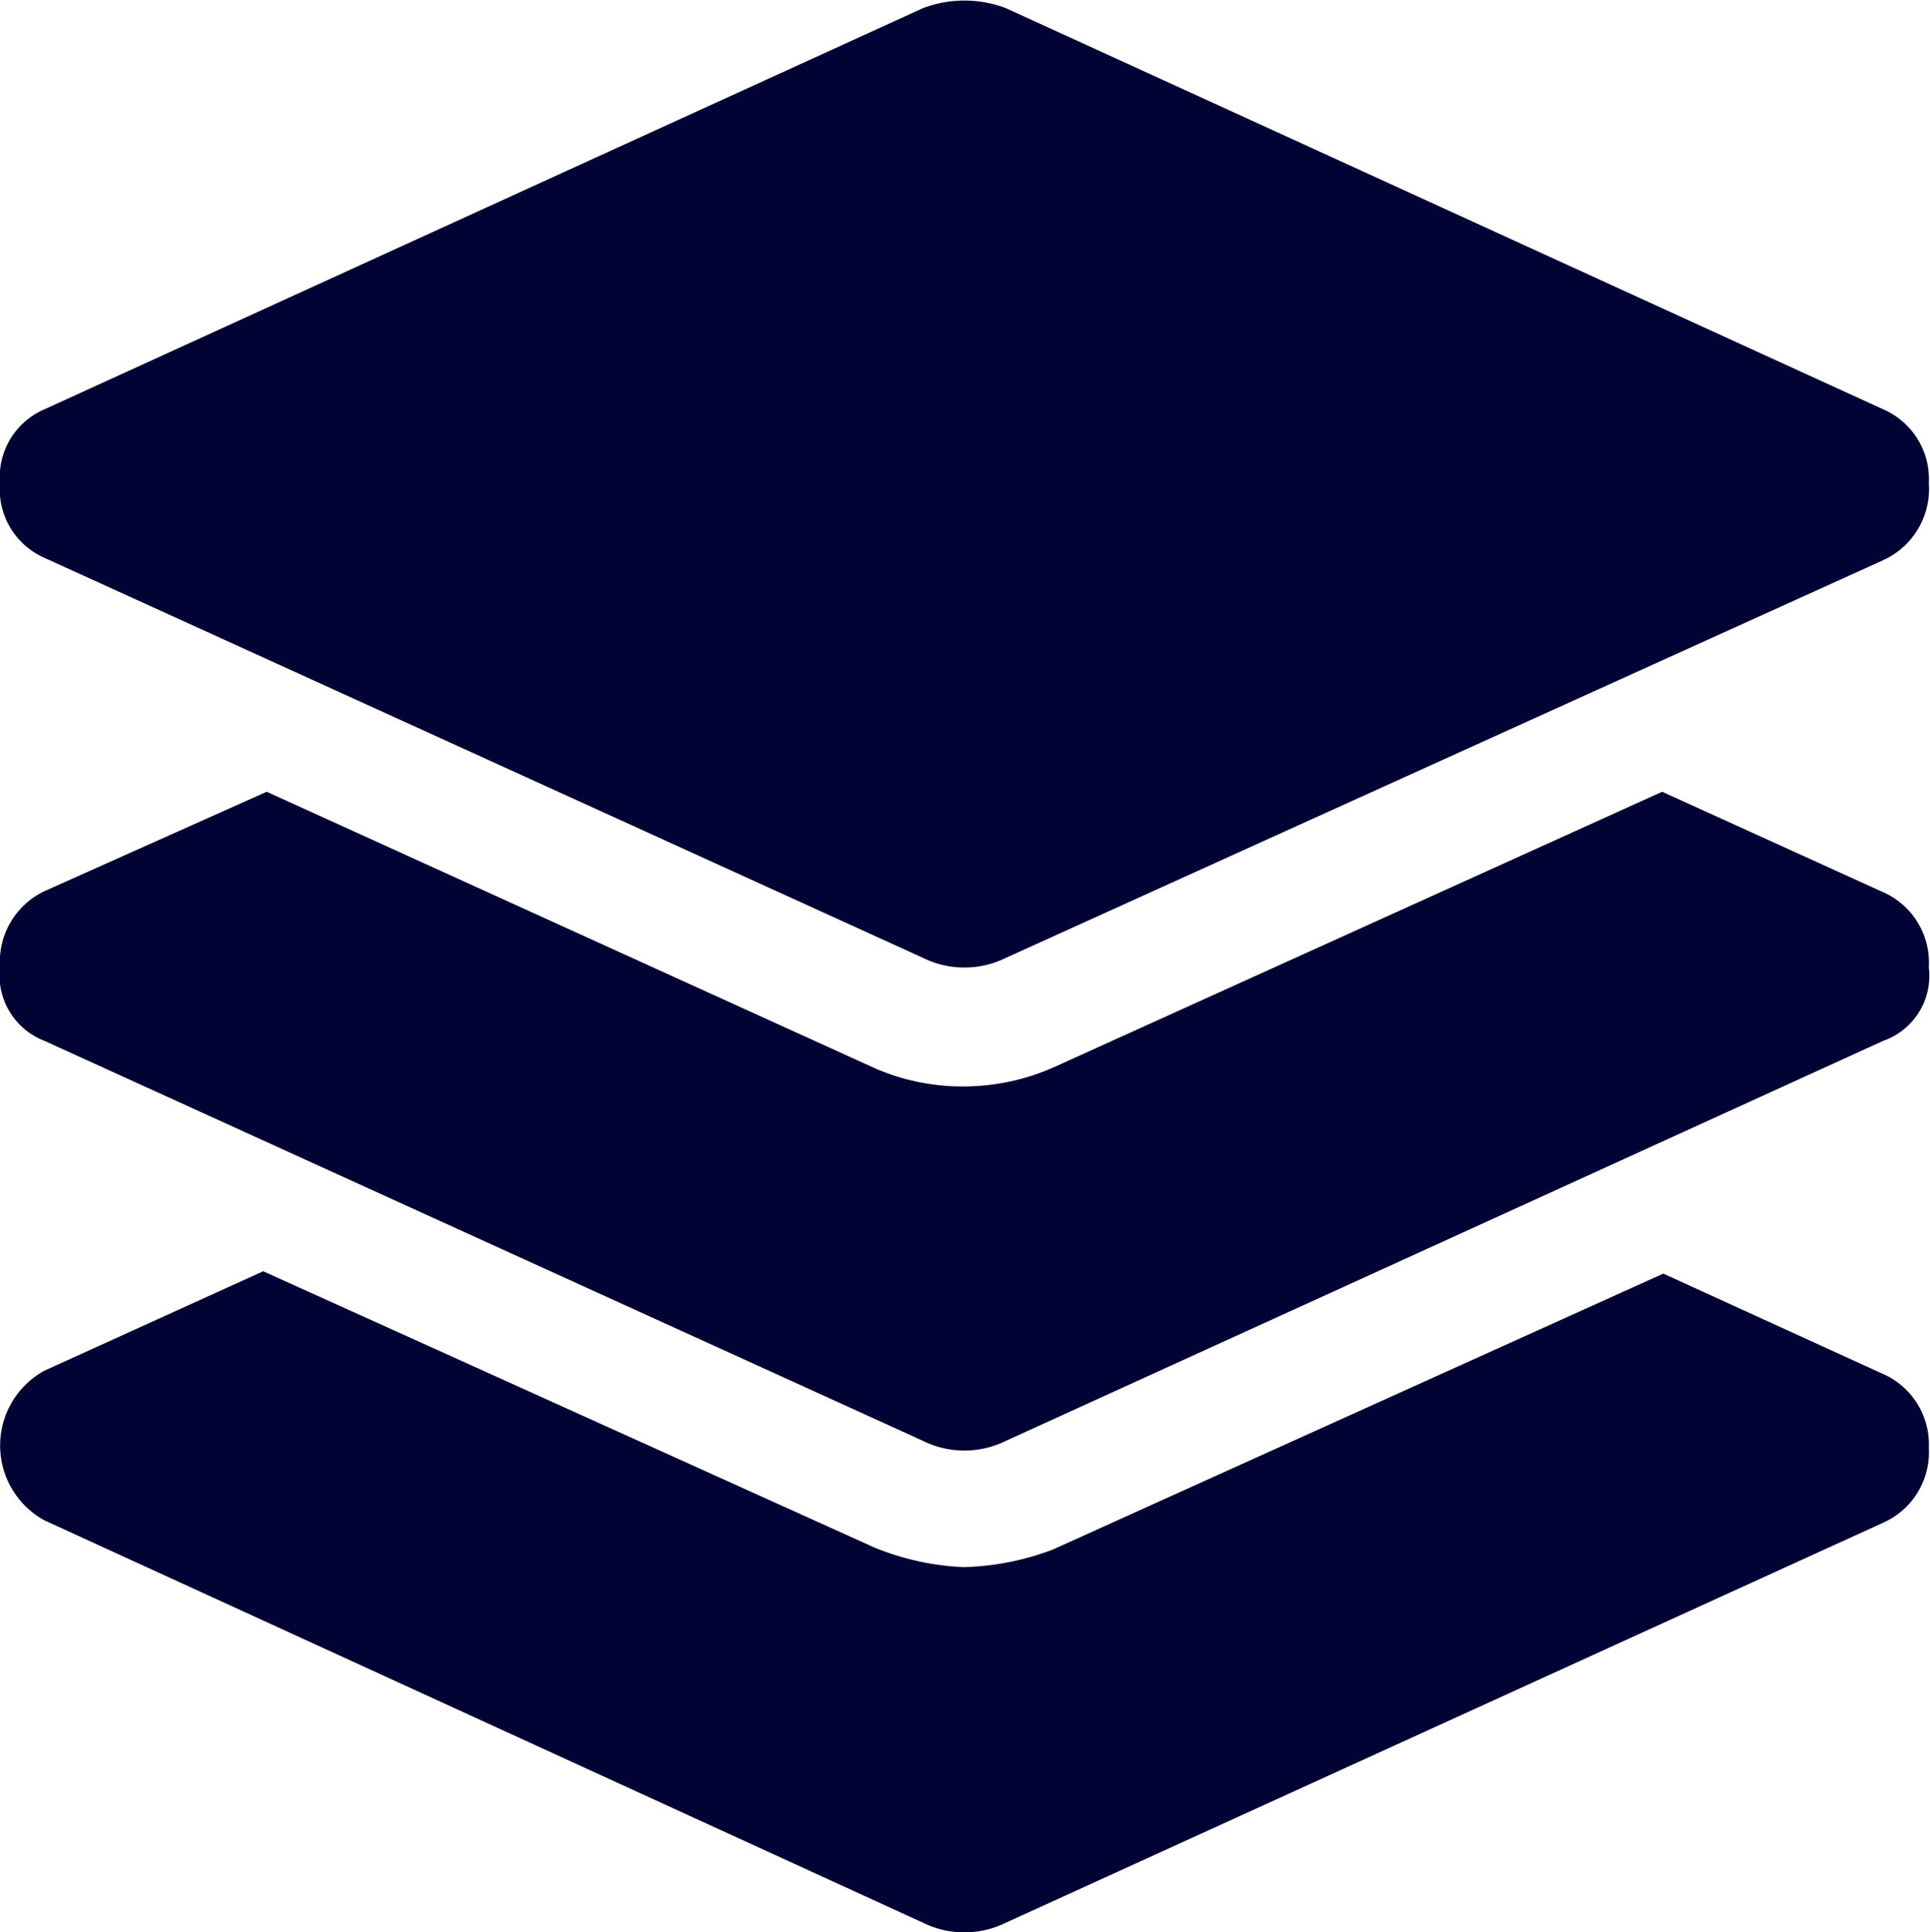 <svg xmlns="http://www.w3.org/2000/svg" viewBox="0 0 16.5 16.52"><defs><style>.a{fill:#000333;}</style></defs><title>General</title><path class="a" d="M16.49,12.38a.66.66,0,0,1-.39.64L8.6,16.44a.8.8,0,0,1-.71,0L.38,13a.73.73,0,0,1,0-1.28l1.87-.85,5.22,2.36a2.27,2.27,0,0,0,.77.17A2.32,2.32,0,0,0,9,13.25l5.22-2.36,1.86.85A.66.66,0,0,1,16.49,12.38Z"/><path class="a" d="M16.49,8.27a.59.59,0,0,1-.39.63L8.6,12.32a.8.8,0,0,1-.71,0L.38,8.9A.6.6,0,0,1,0,8.27a.67.67,0,0,1,.38-.65l1.9-.85L7.47,9.13a1.87,1.87,0,0,0,.77.16A1.91,1.91,0,0,0,9,9.13l5.21-2.36,1.87.85A.66.66,0,0,1,16.49,8.27Z"/><path class="a" d="M16.49,4.13a.67.67,0,0,1-.39.66L8.6,8.19a.8.8,0,0,1-.71,0L.38,4.77A.64.64,0,0,1,0,4.13.63.63,0,0,1,.38,3.5L7.89.07a1,1,0,0,1,.71,0L16.1,3.5A.65.65,0,0,1,16.49,4.13Z"/></svg>